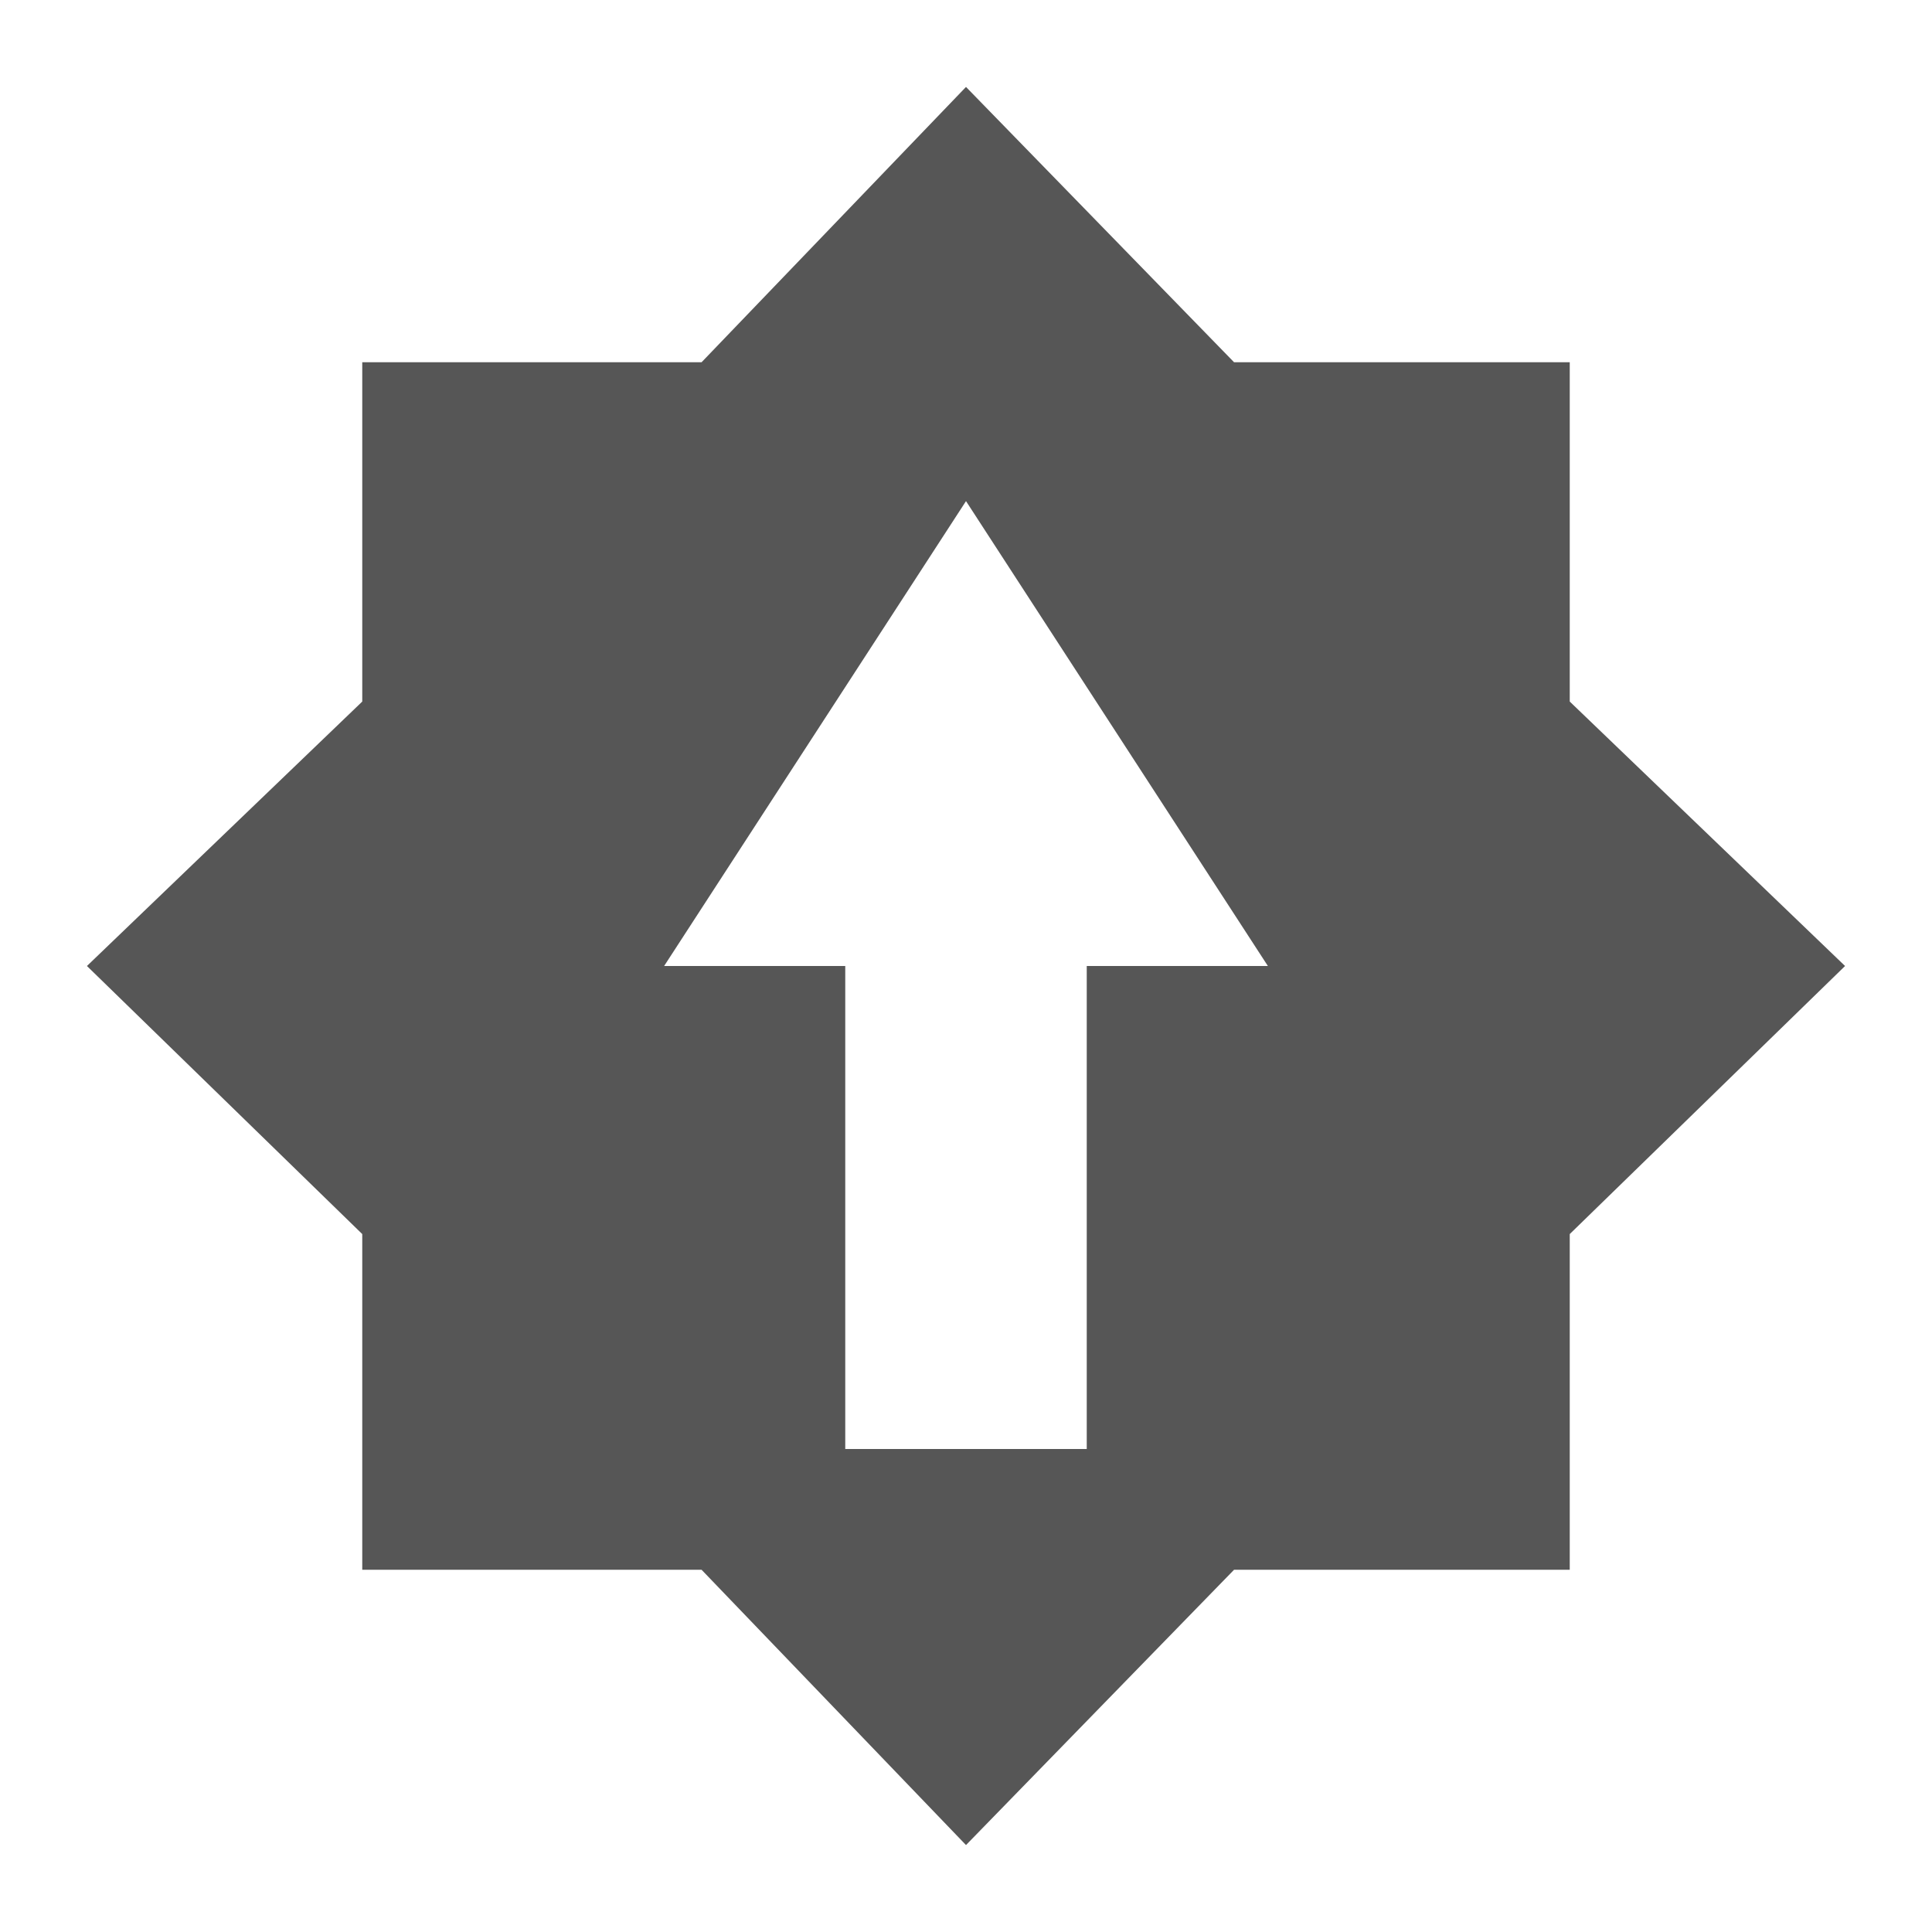 <svg xmlns="http://www.w3.org/2000/svg" width="16" height="16"><path d="M5.81 3H3v2.81L.72 8 3 10.22V13h2.81L8 15.28 10.22 13H13v-2.78L15.28 8 13 5.81V3h-2.78L8 .72m0 3.43L10.5 8H9v4H7V8H5.5z" fill="#565656"/></svg>